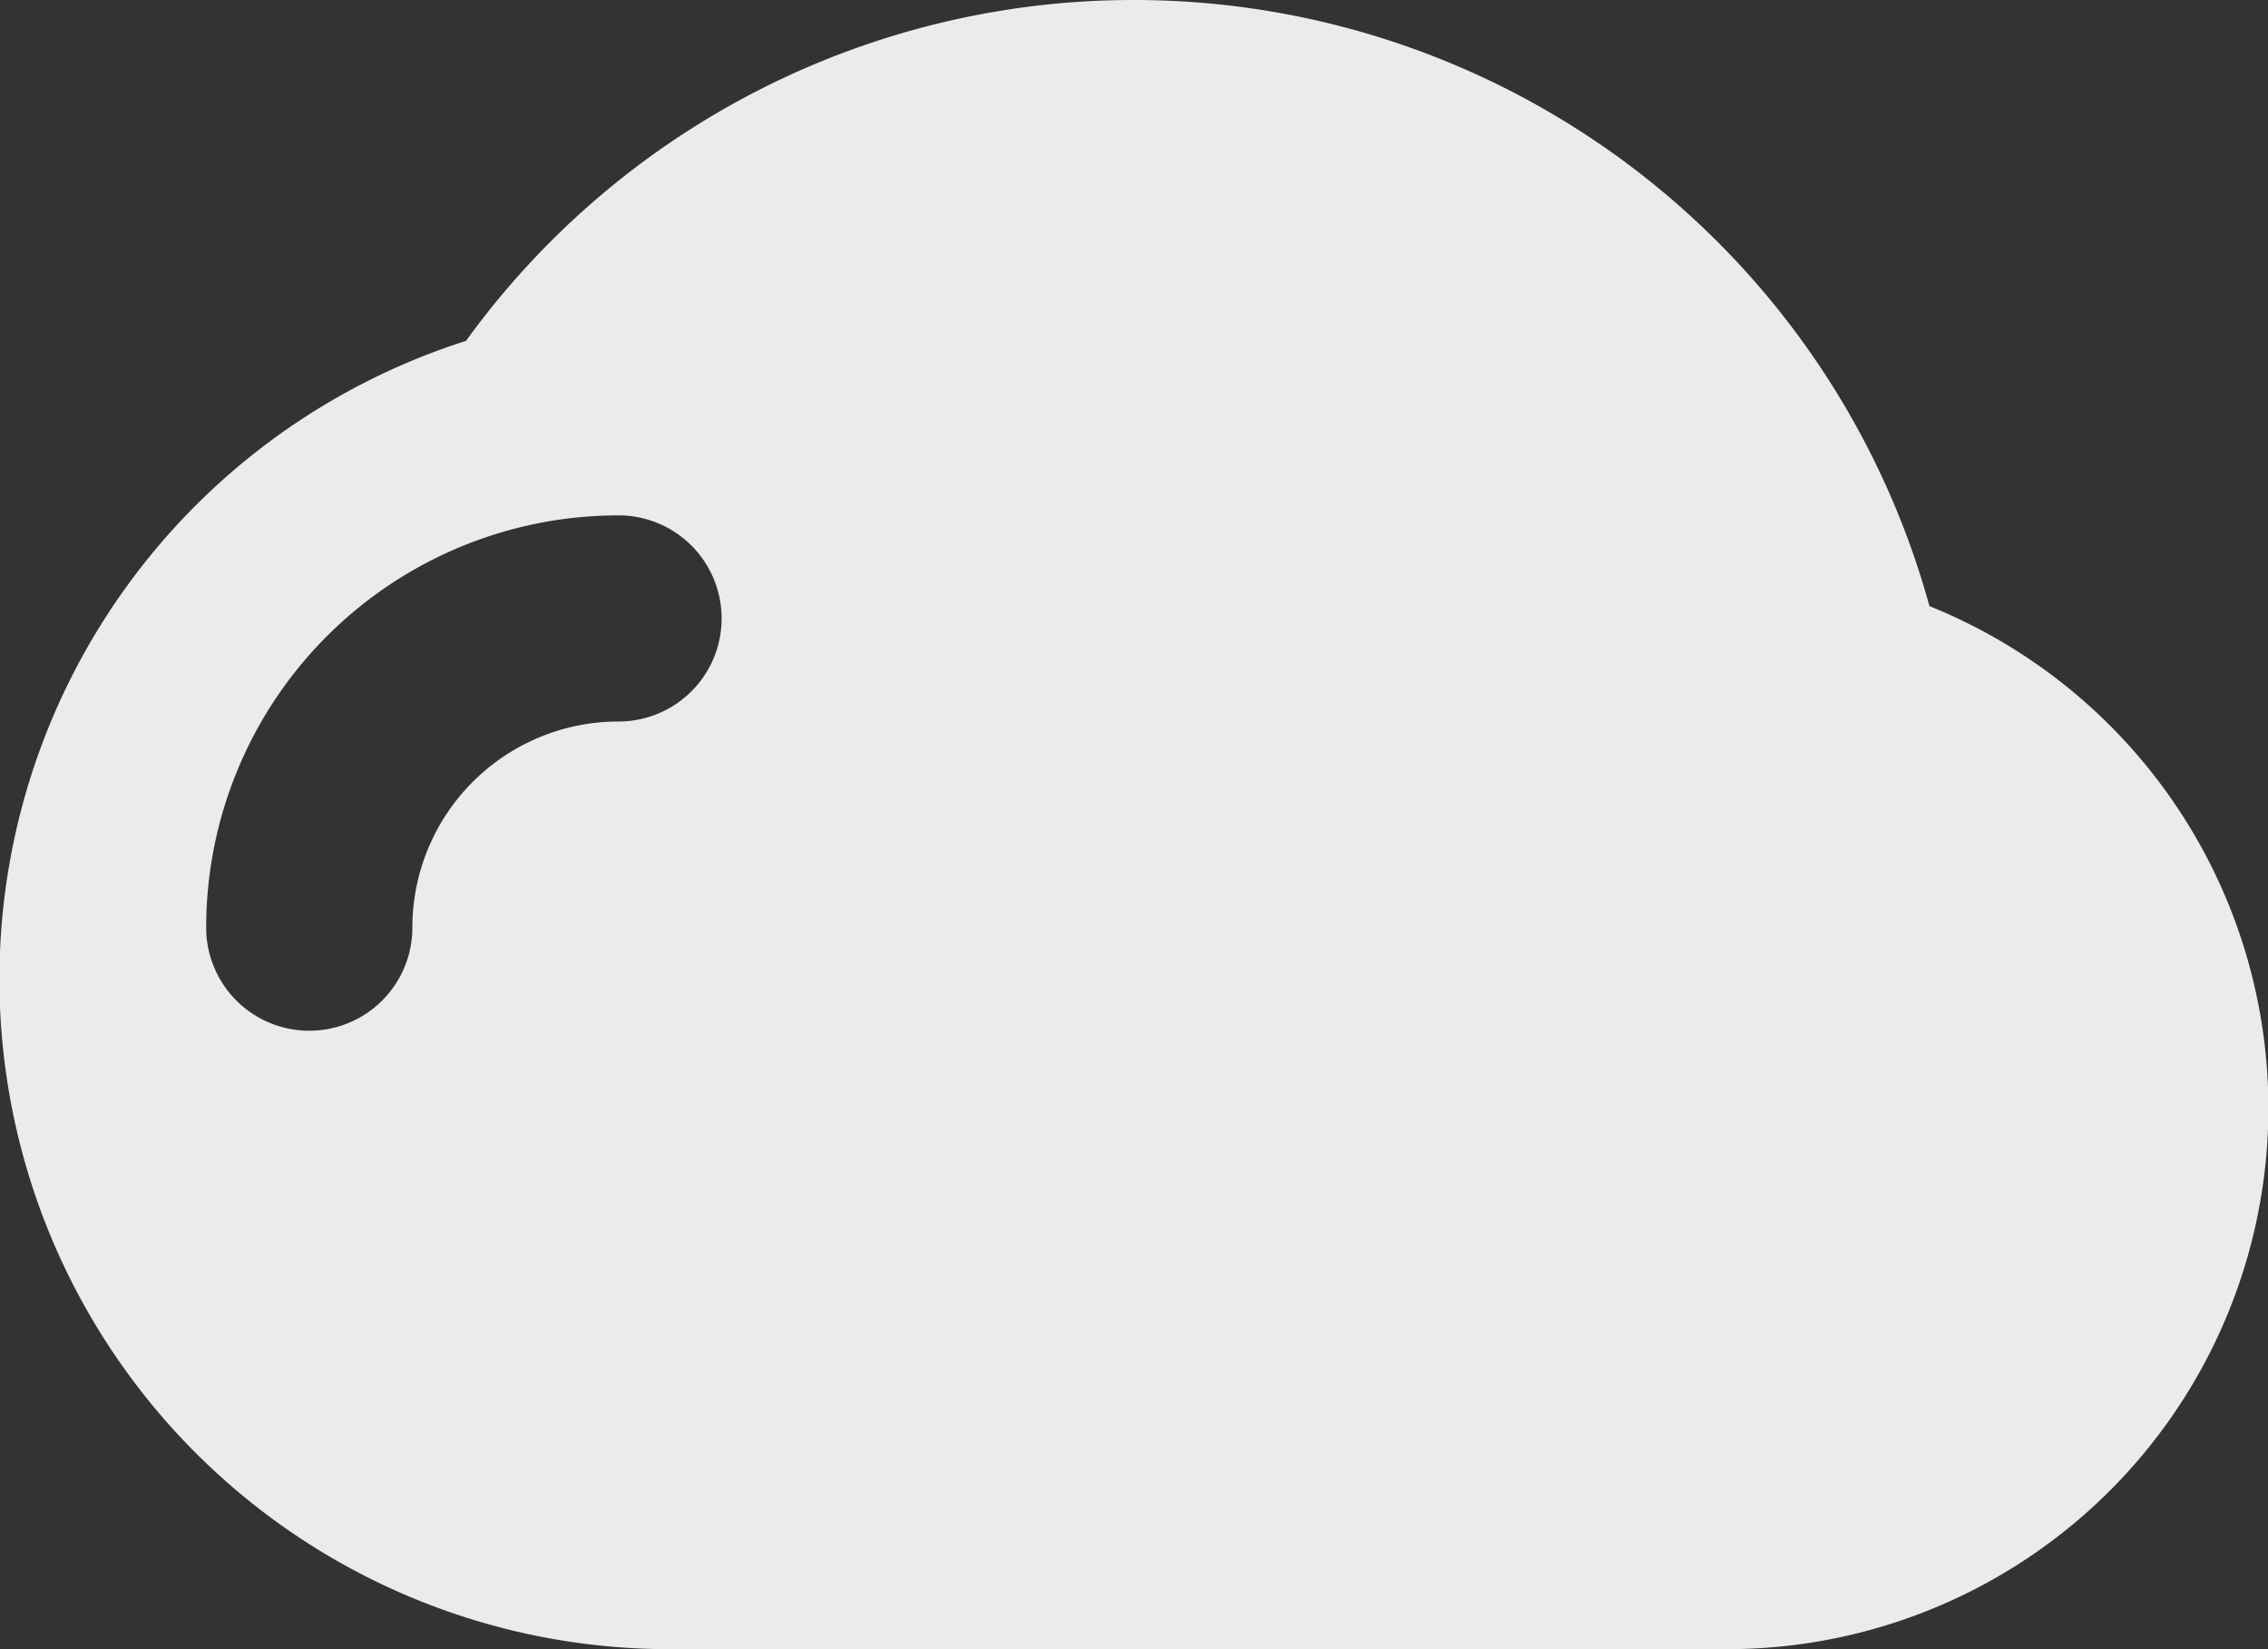 <svg xmlns="http://www.w3.org/2000/svg" width="44" height="32" viewBox="0 0 44 32">
  <rect x="0" y="0" width="44" height="32" fill="#333333" stroke="none"/>
  <defs>
    <style>
      .cls-1 {
        fill: #fff;
        fill-rule: evenodd;
        opacity: 0.9;
      }
    </style>
  </defs>
  <path id="cloud-1" class="cls-1" d="M25,9A16.005,16.005,0,0,1,40.432,20.761,10.5,10.5,0,0,1,36.5,41H16a13,13,0,0,1-3.959-25.386A15.978,15.978,0,0,1,25,9ZM15,19a8,8,0,0,0-8,8,2,2,0,0,0,4,0,4,4,0,0,1,4-4,2,2,0,0,0,0-4Z" transform="translate(-3 -9)"/>
</svg>
